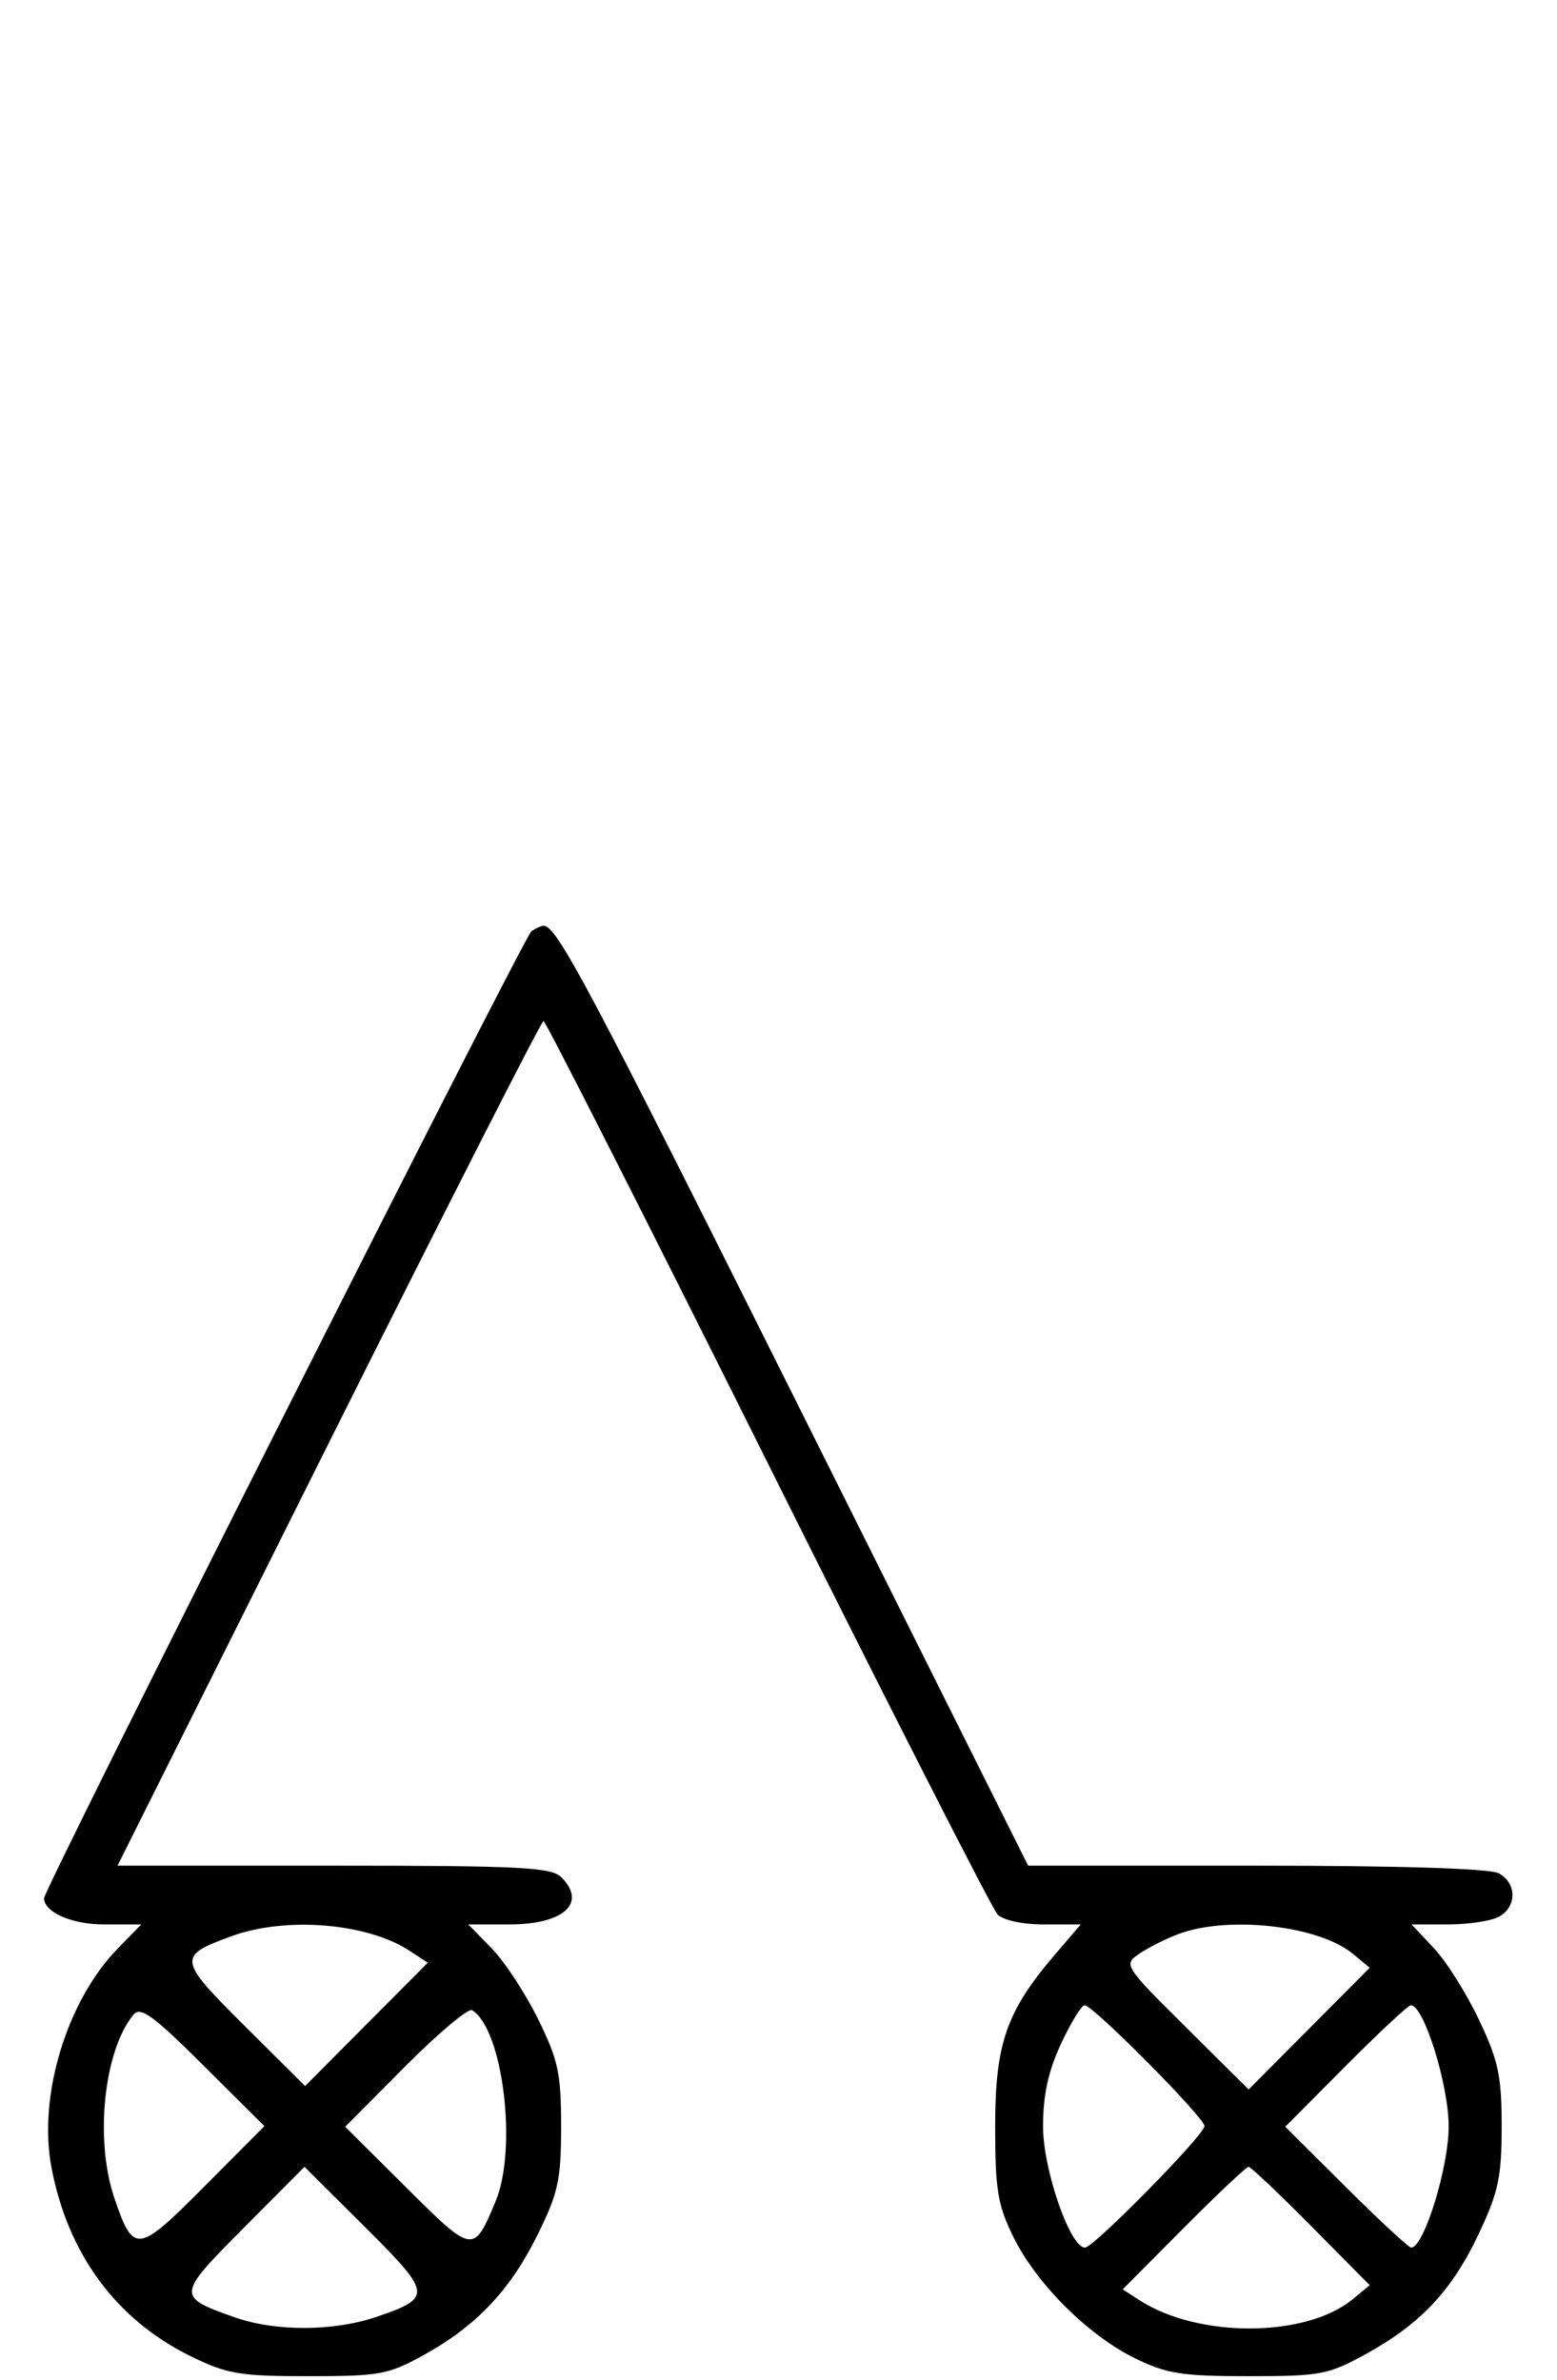 <svg xmlns="http://www.w3.org/2000/svg" width="212" height="324" viewBox="0 0 212 324" version="1.1">
	<path d="M 72.369 126.765 C 71.416 127.384, 6 257.155, 6 258.426 C 6 260.344, 9.795 262, 14.190 262 L 19.237 262 16.080 265.229 C 9.099 272.370, 5.165 285.291, 7.001 295.046 C 9.222 306.841, 15.813 315.796, 25.932 320.766 C 30.925 323.218, 32.584 323.500, 42 323.500 C 51.716 323.500, 52.891 323.284, 57.733 320.600 C 64.911 316.623, 69.502 311.757, 73.238 304.168 C 76.012 298.533, 76.400 296.734, 76.400 289.500 C 76.400 282.277, 76.011 280.464, 73.260 274.877 C 71.533 271.370, 68.689 267.038, 66.941 265.250 L 63.763 262 69.310 262 C 76.760 262, 79.964 259.107, 76.429 255.571 C 75.071 254.214, 70.849 254, 45.430 254 L 16.002 254 44.747 196.500 C 60.557 164.875, 73.722 139, 74.003 139 C 74.284 139, 88.010 166.059, 104.507 199.131 C 121.003 232.204, 135.095 259.879, 135.821 260.631 C 136.594 261.431, 139.223 262, 142.149 262 L 147.156 262 143.583 266.174 C 137.029 273.831, 135.500 278.243, 135.500 289.500 C 135.500 298.097, 135.845 300.201, 137.957 304.500 C 141.097 310.890, 148.110 317.903, 154.500 321.043 C 158.847 323.179, 160.872 323.500, 170 323.500 C 179.789 323.500, 180.869 323.297, 185.951 320.500 C 193.451 316.373, 197.710 311.837, 201.361 304.089 C 204.025 298.433, 204.465 296.367, 204.465 289.500 C 204.465 282.642, 204.026 280.572, 201.388 275 C 199.696 271.425, 196.936 267.038, 195.255 265.250 L 192.198 262 197.165 262 C 199.896 262, 203.002 261.534, 204.066 260.965 C 206.554 259.633, 206.554 256.367, 204.066 255.035 C 202.851 254.385, 190.566 254, 171.060 254 L 139.988 254 108.387 190.750 C 79.992 133.916, 75.802 126.031, 74 126.031 C 73.725 126.031, 72.991 126.361, 72.369 126.765 M 31.502 263.604 C 24.122 266.305, 24.185 266.733, 33.278 275.779 L 41.543 284.001 49.896 275.605 L 58.248 267.209 55.747 265.570 C 49.994 261.800, 38.891 260.900, 31.502 263.604 M 160.398 263.326 C 158.693 263.972, 156.312 265.175, 155.109 266 C 152.952 267.479, 153.041 267.618, 161.468 275.985 L 170.015 284.470 178.257 276.183 L 186.500 267.896 184.170 265.973 C 179.529 262.142, 167.164 260.765, 160.398 263.326 M 18.184 274.278 C 14.139 279.152, 12.867 291.319, 15.573 299.260 C 18.178 306.906, 18.711 306.838, 27.809 297.692 L 36.001 289.457 27.671 281.170 C 20.854 274.389, 19.131 273.137, 18.184 274.278 M 55.177 281.322 L 46.999 289.543 55.329 297.830 C 64.415 306.869, 64.481 306.879, 67.479 299.705 C 70.481 292.519, 68.486 276.273, 64.282 273.674 C 63.772 273.359, 59.675 276.801, 55.177 281.322 M 144.464 278.250 C 142.726 281.982, 142.020 285.235, 142.020 289.500 C 142.020 295.368, 145.697 306, 147.727 306 C 148.905 306, 164 290.652, 164 289.454 C 164 288.291, 148.835 273, 147.682 273 C 147.256 273, 145.808 275.363, 144.464 278.250 M 183.227 281.271 L 174.999 289.543 183.270 297.771 C 187.820 302.297, 191.814 306, 192.148 306 C 193.877 306, 197.250 295.092, 197.250 289.500 C 197.250 283.840, 193.870 273, 192.105 273 C 191.748 273, 187.753 276.722, 183.227 281.271 M 33.170 303.329 C 24.017 312.530, 24.002 312.678, 31.962 315.487 C 37.497 317.439, 45.426 317.415, 51.260 315.427 C 58.906 312.822, 58.838 312.289, 49.692 303.191 L 41.457 294.999 33.170 303.329 M 161.159 303.340 L 152.863 311.680 155.181 313.174 C 163.199 318.342, 177.801 318.272, 184.170 313.034 L 186.500 311.118 178.523 303.059 C 174.136 298.627, 170.301 295, 170.001 295 C 169.701 295, 165.722 298.753, 161.159 303.340 " stroke="none" fill="black" fill-rule="evenodd"/>
</svg>